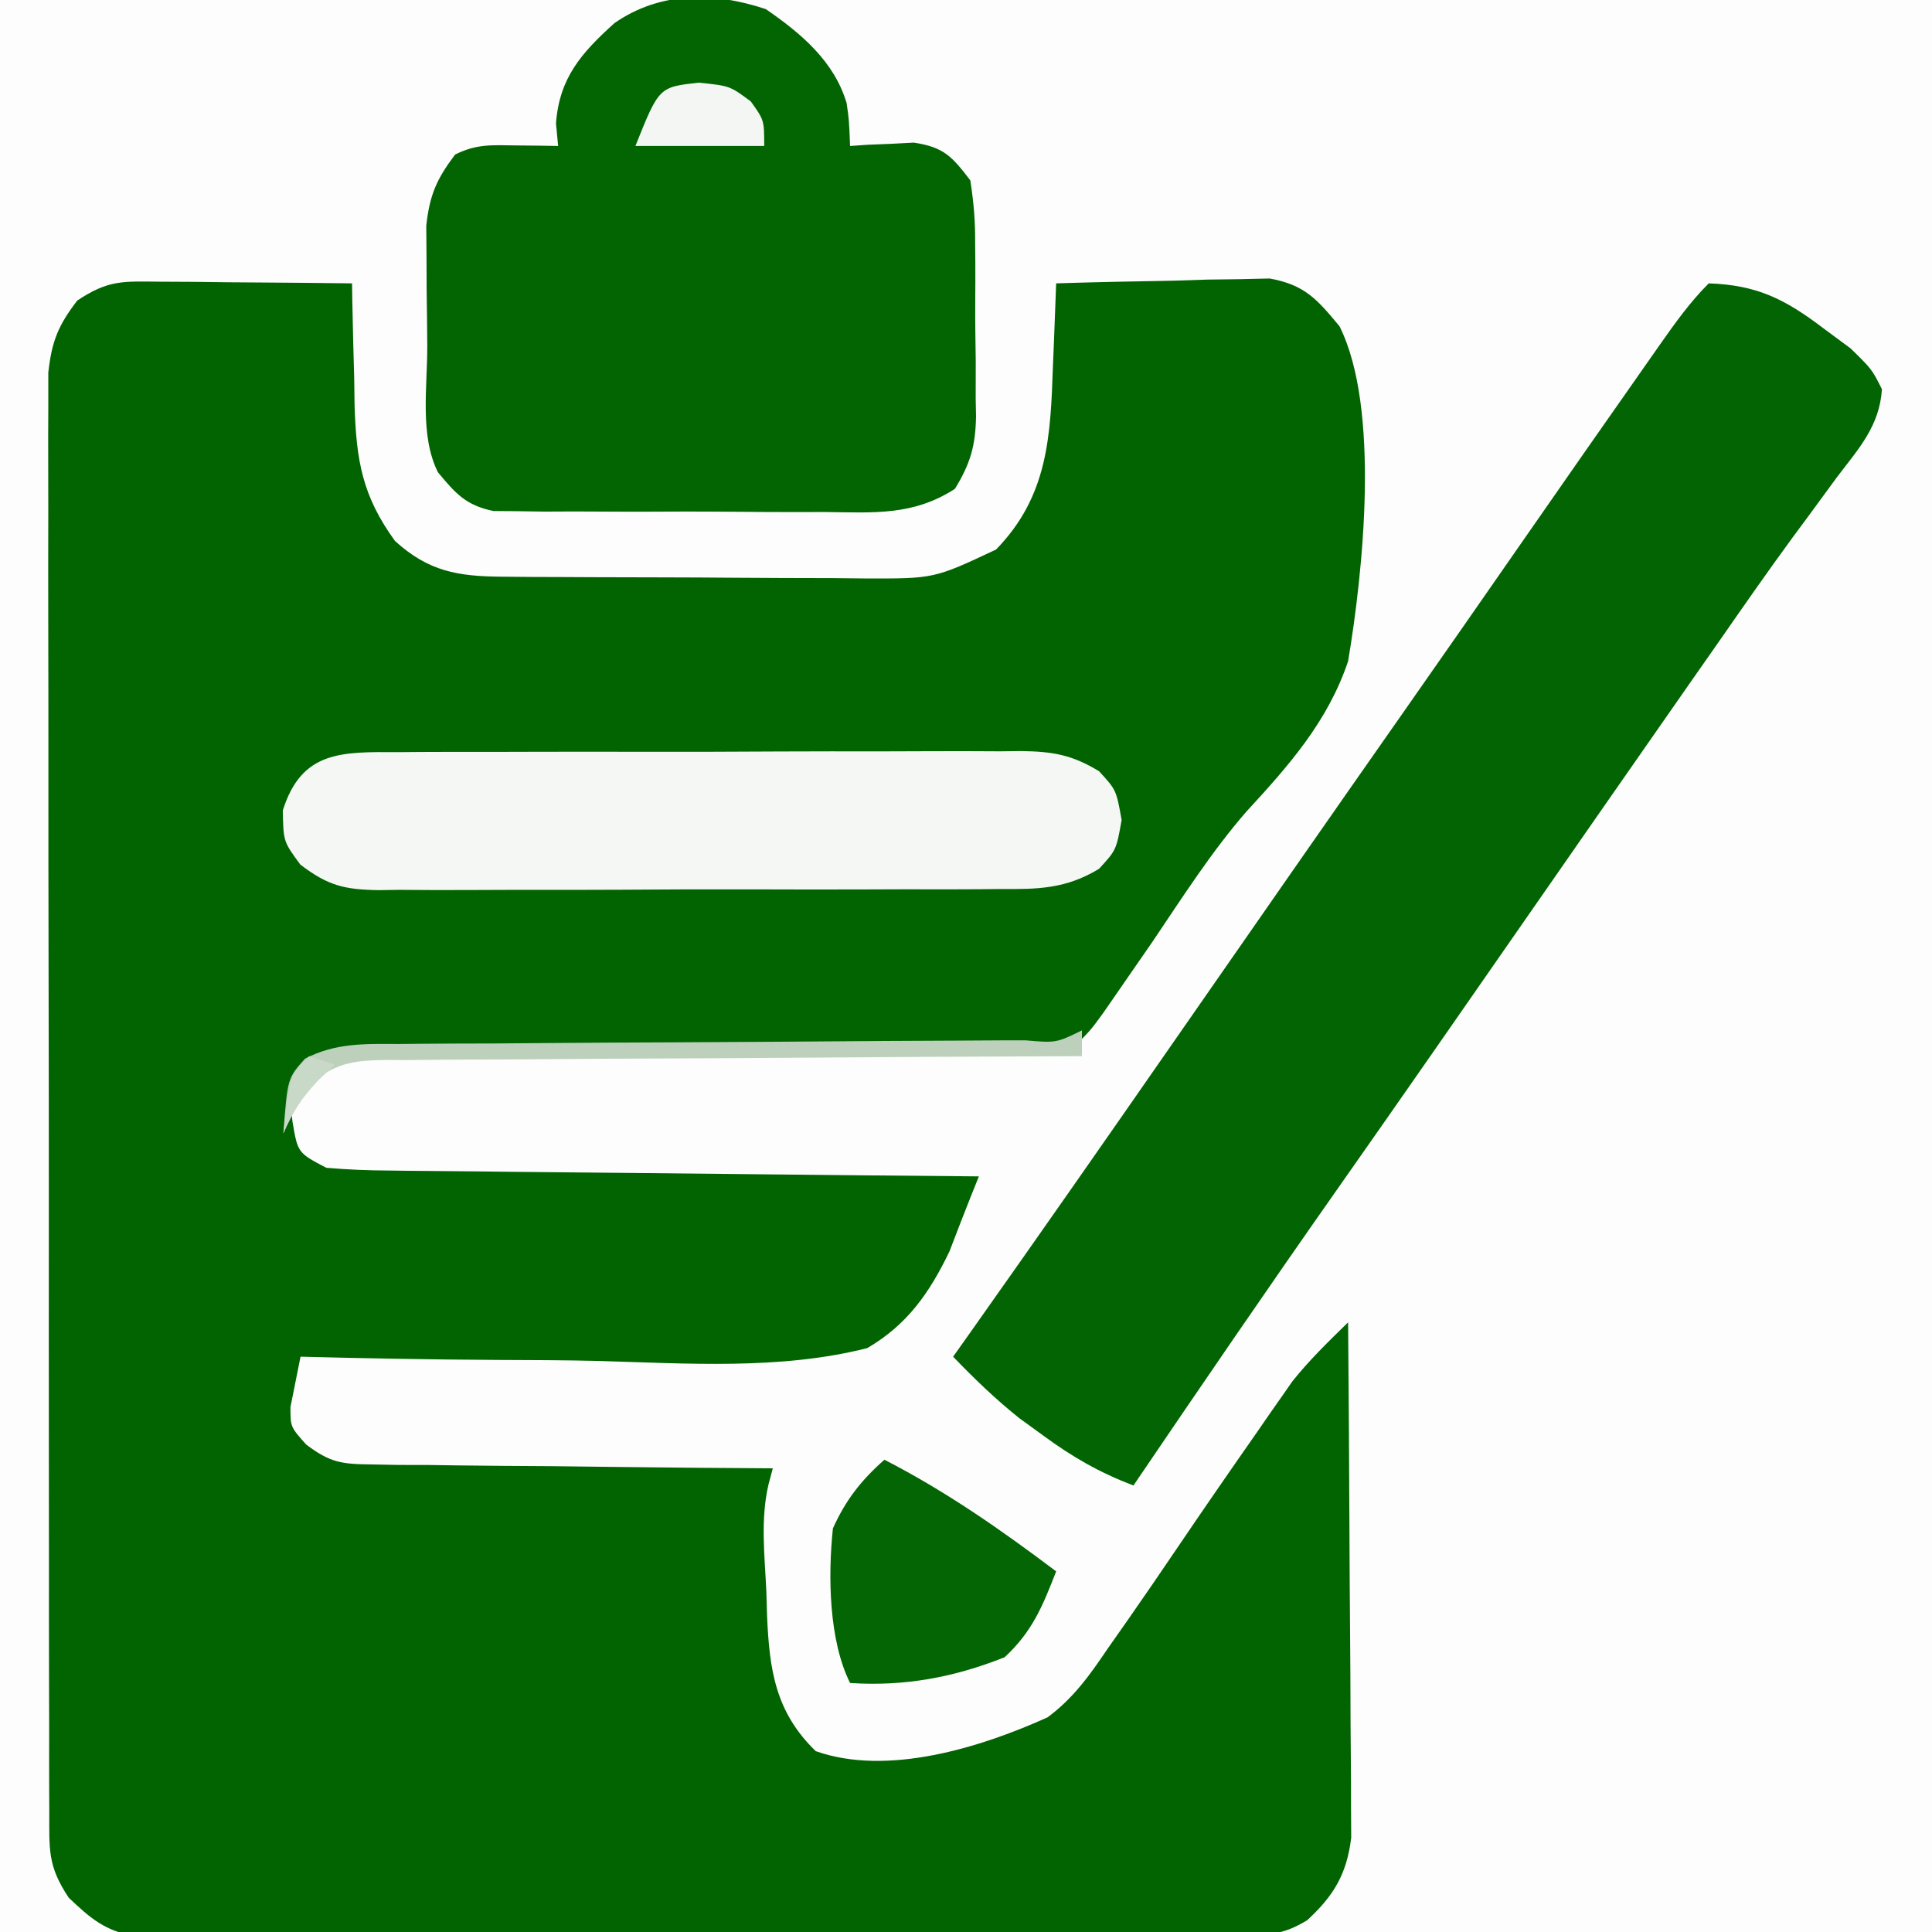 <?xml version="1.0" encoding="UTF-8"?>
<svg version="1.1" xmlns="http://www.w3.org/2000/svg" width="225" height="225">
<rect width="100%" height="100%" fill="#808080" stroke="none"/>
<path d="M0 0 C74.25 0 148.5 0 225 0 C225 74.25 225 148.5 225 225 C150.75 225 76.5 225 0 225 C0 150.75 0 76.5 0 0 Z " fill="#FCFDFC" transform="translate(0,0)"/>
<path d="M0 0 C1.299 0.006 2.597 0.013 3.936 0.02 C5.307 0.036 6.679 0.053 8.051 0.07 C9.434 0.08 10.818 0.089 12.201 0.098 C15.589 0.121 18.976 0.154 22.363 0.195 C22.377 1.185 22.377 1.185 22.392 2.196 C22.446 5.217 22.529 8.237 22.613 11.258 C22.627 12.296 22.642 13.334 22.656 14.404 C22.861 20.849 23.552 24.939 27.363 30.195 C31.266 33.744 34.677 34.321 39.841 34.356 C41.523 34.371 41.523 34.371 43.24 34.386 C44.452 34.39 45.665 34.394 46.914 34.398 C48.784 34.407 48.784 34.407 50.692 34.416 C53.332 34.425 55.973 34.432 58.613 34.436 C61.316 34.44 64.019 34.454 66.722 34.477 C70.62 34.507 74.517 34.518 78.414 34.523 C79.62 34.536 80.827 34.548 82.07 34.561 C90.149 34.587 90.149 34.587 97.363 31.195 C103.415 24.976 103.706 18.058 103.988 9.82 C104.027 8.893 104.066 7.967 104.105 7.012 C104.199 4.74 104.285 2.468 104.363 0.195 C108.925 0.05 113.487 -0.039 118.051 -0.117 C119.991 -0.18 119.991 -0.18 121.971 -0.244 C123.841 -0.268 123.841 -0.268 125.75 -0.293 C127.47 -0.332 127.47 -0.332 129.225 -0.372 C133.314 0.367 134.755 2.046 137.363 5.195 C142.147 14.762 140.096 33.874 138.363 44.195 C135.996 51.243 131.453 56.355 126.486 61.748 C122.416 66.44 119.083 71.679 115.613 76.82 C114.269 78.774 112.92 80.725 111.566 82.672 C110.996 83.498 110.425 84.323 109.837 85.174 C108.363 87.195 108.363 87.195 106.363 89.195 C103.614 89.392 100.964 89.465 98.213 89.451 C97.371 89.454 96.529 89.458 95.661 89.462 C93.828 89.469 91.995 89.471 90.162 89.47 C87.262 89.469 84.363 89.482 81.463 89.499 C73.217 89.545 64.971 89.57 56.726 89.576 C51.685 89.581 46.645 89.605 41.605 89.641 C39.682 89.651 37.76 89.654 35.837 89.648 C33.148 89.641 30.461 89.659 27.772 89.681 C26.976 89.673 26.18 89.665 25.36 89.656 C21.831 89.709 19.742 89.925 16.834 92.001 C15.019 94.257 15.019 94.257 15.426 97.82 C16.038 101.45 16.038 101.45 19.363 103.195 C21.838 103.408 24.204 103.507 26.68 103.514 C27.422 103.524 28.164 103.534 28.928 103.545 C31.379 103.575 33.83 103.592 36.281 103.609 C37.981 103.628 39.681 103.648 41.38 103.668 C45.853 103.719 50.327 103.759 54.8 103.796 C59.365 103.836 63.929 103.887 68.494 103.938 C77.45 104.034 86.407 104.119 95.363 104.195 C95.063 104.944 94.762 105.692 94.452 106.463 C93.598 108.606 92.768 110.759 91.946 112.914 C89.632 117.731 87.043 121.46 82.363 124.195 C72.248 126.762 61.365 125.98 51.013 125.689 C47.105 125.595 43.196 125.588 39.287 125.572 C31.643 125.53 24.005 125.393 16.363 125.195 C16.116 126.433 15.868 127.67 15.613 128.945 C15.474 129.641 15.335 130.338 15.191 131.055 C15.187 133.37 15.187 133.37 17.021 135.427 C19.801 137.526 21.142 137.708 24.591 137.741 C25.632 137.761 26.672 137.781 27.745 137.801 C28.861 137.802 29.978 137.803 31.129 137.805 C32.277 137.821 33.426 137.838 34.609 137.855 C38.277 137.903 41.945 137.925 45.613 137.945 C48.1 137.973 50.587 138.003 53.074 138.035 C59.17 138.109 65.267 138.161 71.363 138.195 C71.2 138.808 71.036 139.421 70.868 140.052 C69.902 144.156 70.424 148.387 70.613 152.57 C70.64 153.504 70.667 154.437 70.695 155.398 C70.97 161.656 71.658 166.575 76.363 171.133 C84.723 174.093 95.586 170.711 103.363 167.195 C106.382 164.952 108.265 162.295 110.363 159.195 C111.176 158.034 111.99 156.874 112.805 155.715 C114.684 153.018 116.54 150.308 118.383 147.586 C121.466 143.035 124.588 138.513 127.738 134.008 C128.226 133.301 128.713 132.595 129.216 131.867 C129.685 131.198 130.154 130.529 130.637 129.84 C131.043 129.256 131.45 128.671 131.869 128.07 C133.85 125.585 136.09 123.413 138.363 121.195 C138.433 129.323 138.486 137.451 138.519 145.579 C138.534 149.353 138.556 153.127 138.59 156.902 C138.622 160.546 138.64 164.189 138.648 167.833 C138.653 169.222 138.664 170.611 138.68 171.999 C138.702 173.948 138.704 175.896 138.704 177.844 C138.714 179.507 138.714 179.507 138.724 181.202 C138.215 185.424 136.717 187.947 133.608 190.814 C130.788 192.549 129.015 192.575 125.715 192.583 C124.564 192.593 123.413 192.603 122.227 192.613 C120.339 192.606 120.339 192.606 118.412 192.599 C117.07 192.605 115.728 192.612 114.386 192.62 C110.743 192.638 107.101 192.637 103.458 192.631 C100.416 192.628 97.375 192.634 94.333 192.64 C87.156 192.654 79.98 192.653 72.803 192.641 C65.402 192.63 58.001 192.644 50.599 192.671 C44.242 192.693 37.885 192.7 31.529 192.694 C27.733 192.69 23.937 192.693 20.142 192.71 C16.572 192.725 13.002 192.721 9.433 192.703 C7.5 192.697 5.568 192.711 3.635 192.726 C1.904 192.712 1.904 192.712 0.139 192.697 C-1.362 192.696 -1.362 192.696 -2.893 192.696 C-6.416 192.053 -8.067 190.643 -10.637 188.195 C-13.122 184.468 -12.89 182.566 -12.897 178.111 C-12.901 177.385 -12.905 176.659 -12.909 175.911 C-12.919 173.472 -12.915 171.033 -12.911 168.594 C-12.916 166.848 -12.921 165.102 -12.927 163.356 C-12.94 158.608 -12.941 153.86 -12.938 149.112 C-12.937 145.151 -12.942 141.19 -12.947 137.229 C-12.958 127.884 -12.958 118.539 -12.952 109.194 C-12.946 99.549 -12.959 89.905 -12.98 80.26 C-12.998 71.984 -13.004 63.708 -13 55.432 C-12.999 50.487 -13.001 45.542 -13.015 40.597 C-13.028 35.946 -13.026 31.296 -13.013 26.645 C-13.01 24.938 -13.013 23.231 -13.021 21.524 C-13.032 19.194 -13.024 16.864 -13.011 14.534 C-13.011 13.23 -13.011 11.926 -13.011 10.582 C-12.608 6.935 -11.857 5.085 -9.637 2.195 C-6.004 -0.227 -4.319 -0.038 0 0 Z " fill="#016401" transform="translate(18.637,32.805)"/>
<path d="M0 0 C5.654 0.192 8.922 1.862 13.375 5.25 C14.933 6.402 14.933 6.402 16.523 7.578 C19 10 19 10 20.168 12.324 C19.899 16.602 17.479 19.225 14.938 22.562 C13.816 24.092 12.694 25.622 11.574 27.152 C10.689 28.347 10.689 28.347 9.787 29.566 C6.872 33.537 4.064 37.582 1.25 41.625 C0.065 43.319 -1.12 45.013 -2.305 46.707 C-8.885 56.127 -15.442 65.564 -22 75 C-24.708 78.896 -27.416 82.792 -30.125 86.688 C-31.121 88.121 -31.121 88.121 -32.138 89.583 C-35.859 94.933 -39.593 100.274 -43.339 105.608 C-51.336 116.997 -59.187 128.484 -67 140 C-70.963 138.487 -74.071 136.706 -77.5 134.188 C-78.877 133.188 -78.877 133.188 -80.281 132.168 C-83.066 129.947 -85.531 127.563 -88 125 C-87.319 124.04 -86.639 123.079 -85.938 122.09 C-77.921 110.764 -69.989 99.381 -62.073 87.985 C-53.168 75.163 -44.253 62.348 -35.293 49.564 C-30.805 43.158 -26.338 36.736 -21.875 30.312 C-16.972 23.261 -12.064 16.213 -7.125 9.188 C-6.631 8.482 -6.137 7.777 -5.628 7.05 C-3.862 4.544 -2.172 2.172 0 0 Z " fill="#026402" transform="translate(199,33)"/>
<path d="M0 0 C4.082 2.812 7.954 6.049 9.41 10.949 C9.688 12.875 9.688 12.875 9.812 15.938 C10.488 15.891 11.163 15.845 11.859 15.797 C13.197 15.743 13.197 15.743 14.562 15.688 C15.444 15.641 16.326 15.595 17.234 15.547 C20.733 16.077 21.667 17.144 23.812 19.938 C24.223 22.558 24.398 24.753 24.379 27.371 C24.388 28.444 24.388 28.444 24.398 29.538 C24.405 31.046 24.402 32.555 24.389 34.064 C24.375 36.365 24.409 38.662 24.447 40.963 C24.448 42.432 24.446 43.902 24.441 45.371 C24.455 46.055 24.468 46.738 24.482 47.442 C24.415 50.882 23.818 52.929 22.02 55.871 C17.126 59.024 12.577 58.634 6.871 58.566 C5.131 58.57 5.131 58.57 3.356 58.574 C0.908 58.573 -1.541 58.559 -3.989 58.534 C-7.74 58.5 -11.489 58.514 -15.24 58.533 C-17.62 58.526 -19.999 58.517 -22.379 58.504 C-24.063 58.511 -24.063 58.511 -25.782 58.519 C-27.349 58.495 -27.349 58.495 -28.948 58.471 C-30.324 58.462 -30.324 58.462 -31.728 58.452 C-34.934 57.781 -36.125 56.424 -38.188 53.938 C-40.325 49.663 -39.414 43.99 -39.428 39.244 C-39.437 37.143 -39.468 35.044 -39.5 32.943 C-39.507 31.602 -39.512 30.26 -39.516 28.918 C-39.525 27.7 -39.534 26.482 -39.544 25.227 C-39.157 21.654 -38.337 19.786 -36.188 16.938 C-33.663 15.675 -31.875 15.839 -29.062 15.875 C-28.152 15.884 -27.242 15.893 -26.305 15.902 C-25.606 15.914 -24.907 15.926 -24.188 15.938 C-24.311 14.638 -24.311 14.638 -24.438 13.312 C-24.044 8.005 -21.491 5.114 -17.625 1.625 C-12.269 -2.083 -6.036 -2.012 0 0 Z " fill="#026502" transform="translate(89.188,1.062)"/>
<path d="M0 0 C1.262 -0.01 1.262 -0.01 2.549 -0.021 C5.328 -0.039 8.106 -0.035 10.885 -0.03 C12.818 -0.034 14.751 -0.039 16.684 -0.045 C20.735 -0.054 24.785 -0.052 28.836 -0.042 C34.026 -0.031 39.216 -0.051 44.405 -0.08 C48.397 -0.098 52.389 -0.098 56.38 -0.092 C58.294 -0.092 60.207 -0.098 62.12 -0.111 C64.797 -0.125 67.472 -0.115 70.148 -0.098 C71.332 -0.112 71.332 -0.112 72.54 -0.127 C76.228 -0.077 78.451 0.29 81.631 2.217 C83.639 4.404 83.639 4.404 84.264 7.904 C83.639 11.404 83.639 11.404 81.63 13.589 C77.785 15.922 74.529 15.974 70.164 15.938 C68.902 15.95 68.902 15.95 67.615 15.964 C64.841 15.986 62.069 15.98 59.295 15.97 C57.364 15.976 55.432 15.982 53.501 15.989 C49.456 16 45.411 15.995 41.366 15.98 C36.184 15.963 31.003 15.987 25.821 16.022 C21.833 16.044 17.846 16.042 13.858 16.034 C11.948 16.033 10.037 16.04 8.127 16.055 C5.455 16.072 2.785 16.058 0.114 16.035 C-1.068 16.053 -1.068 16.053 -2.273 16.071 C-6.276 16.001 -8.171 15.549 -11.387 13.091 C-13.361 10.404 -13.361 10.404 -13.424 6.779 C-11.23 -0.188 -6.575 -0.037 0 0 Z " fill="#F4F7F4" transform="translate(46.361,87.596)"/>
<path d="M0 0 C7.171 3.683 13.568 8.155 20 13 C18.425 17.042 17.233 20.003 14 23 C8.106 25.348 2.317 26.421 -4 26 C-6.484 21.033 -6.581 13.505 -6 8 C-4.514 4.692 -2.712 2.39 0 0 Z " fill="#046504" transform="translate(103,170)"/>
<path d="M0 0 C0 0.99 0 1.98 0 3 C-1.081 3.004 -2.162 3.007 -3.276 3.011 C-13.458 3.048 -23.641 3.106 -33.823 3.184 C-39.058 3.223 -44.293 3.256 -49.528 3.271 C-54.579 3.286 -59.63 3.321 -64.681 3.368 C-66.609 3.383 -68.537 3.391 -70.465 3.392 C-73.164 3.394 -75.861 3.421 -78.56 3.454 C-79.359 3.449 -80.158 3.444 -80.981 3.439 C-84.55 3.506 -86.583 3.678 -89.449 5.893 C-90.905 7.87 -92.034 9.746 -93 12 C-92.515 5.578 -92.515 5.578 -90.48 3.296 C-86.917 1.434 -83.501 1.569 -79.575 1.583 C-78.728 1.575 -77.88 1.566 -77.007 1.557 C-74.209 1.532 -71.411 1.528 -68.613 1.523 C-66.671 1.509 -64.728 1.493 -62.786 1.476 C-57.675 1.434 -52.565 1.409 -47.454 1.389 C-39.262 1.353 -31.07 1.292 -22.879 1.23 C-20.011 1.211 -17.143 1.199 -14.275 1.189 C-12.529 1.179 -10.783 1.168 -9.036 1.158 C-8.233 1.157 -7.429 1.156 -6.601 1.155 C-3.003 1.464 -3.003 1.464 0 0 Z " fill="#BCD0BC" transform="translate(126,120)"/>
<path d="M0 0 C3.625 0.375 3.625 0.375 6.062 2.188 C7.625 4.375 7.625 4.375 7.625 7.375 C2.675 7.375 -2.275 7.375 -7.375 7.375 C-4.631 0.515 -4.631 0.515 0 0 Z " fill="#F3F6F3" transform="translate(81.375,9.625)"/>
<path d="M0 0 C0.99 0.33 1.98 0.66 3 1 C2.381 1.577 1.762 2.155 1.125 2.75 C-0.813 4.802 -1.9 6.434 -3 9 C-2.25 2.25 -2.25 2.25 0 0 Z " fill="#C8D9C8" transform="translate(36,123)"/>
</svg>
